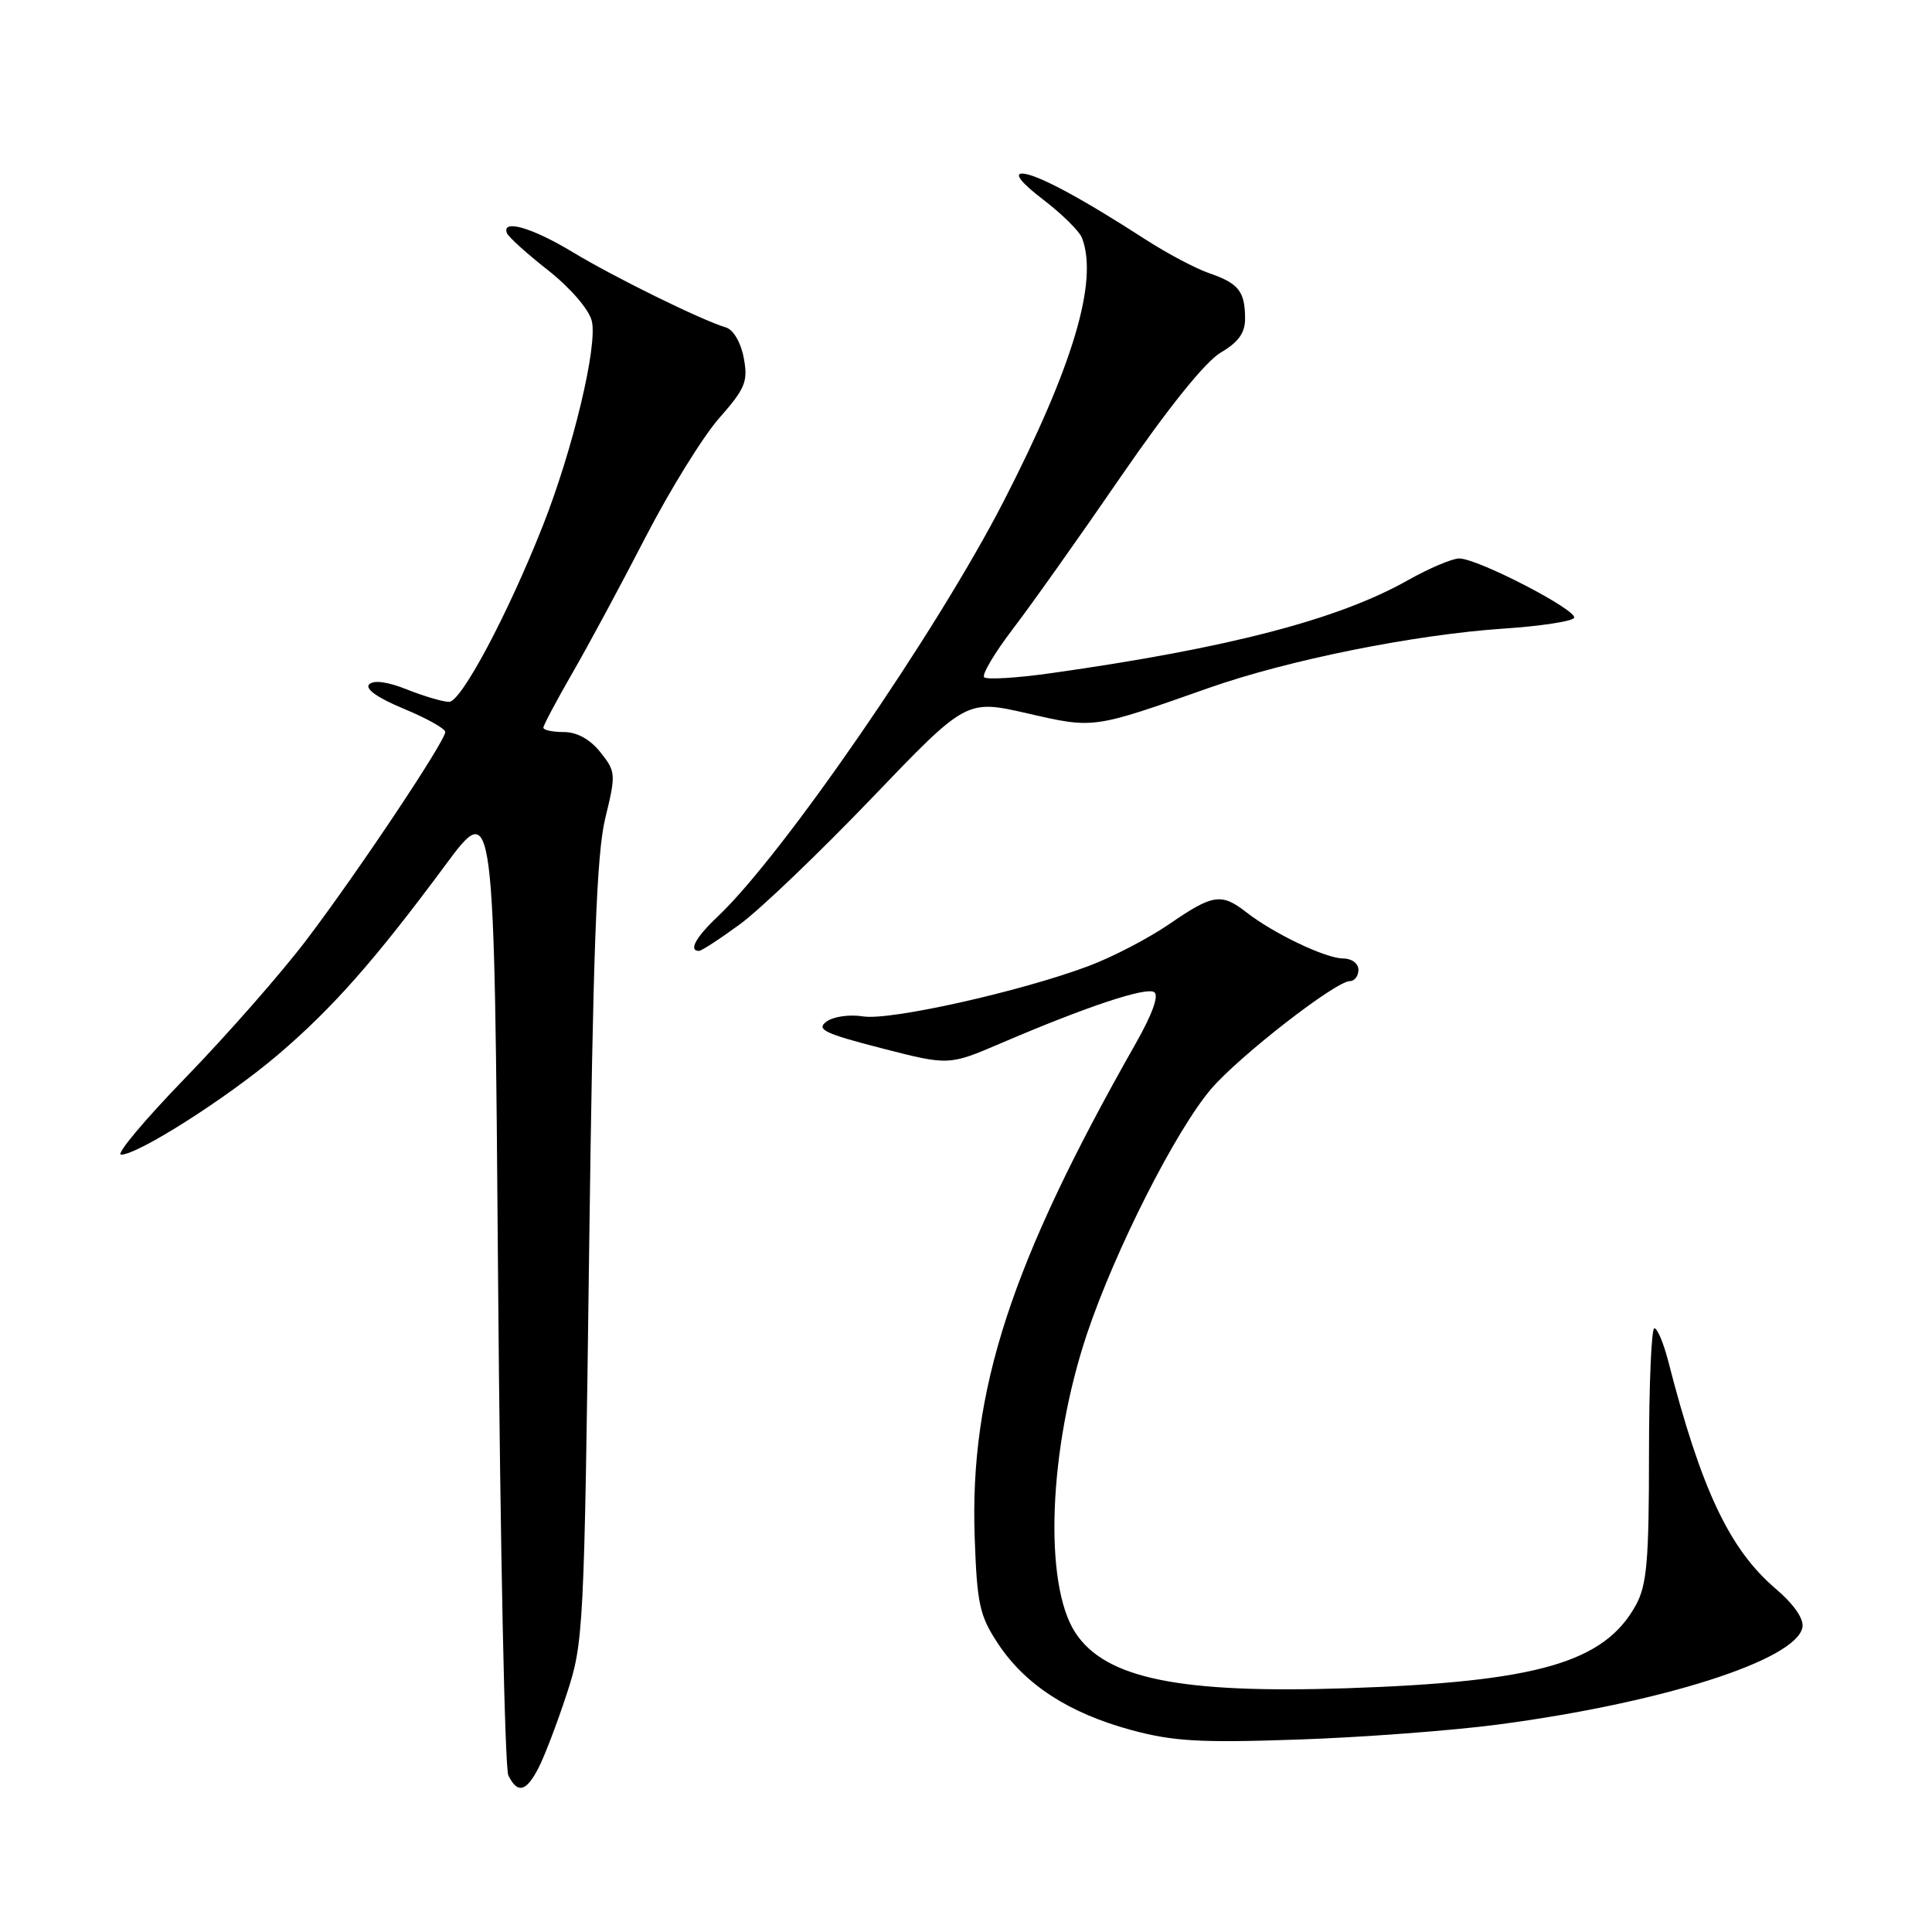 <?xml version="1.0" encoding="UTF-8" standalone="no"?>
<!DOCTYPE svg PUBLIC "-//W3C//DTD SVG 1.1//EN" "http://www.w3.org/Graphics/SVG/1.1/DTD/svg11.dtd" >
<svg xmlns="http://www.w3.org/2000/svg" xmlns:xlink="http://www.w3.org/1999/xlink" version="1.1" viewBox="0 0 256 256">
 <g >
 <path fill="currentColor"
d=" M 71.36 234.25 C 72.14 232.74 73.82 228.35 75.08 224.50 C 77.33 217.68 77.41 216.17 78.06 166.00 C 78.58 125.75 79.05 113.17 80.20 108.42 C 81.63 102.57 81.60 102.24 79.55 99.67 C 78.19 97.96 76.45 97.00 74.71 97.00 C 73.22 97.00 72.00 96.74 72.00 96.42 C 72.00 96.11 73.73 92.85 75.85 89.17 C 77.97 85.50 82.33 77.40 85.54 71.17 C 88.76 64.94 93.15 57.84 95.30 55.40 C 98.77 51.46 99.14 50.55 98.55 47.42 C 98.17 45.38 97.17 43.68 96.19 43.39 C 92.90 42.40 81.43 36.76 75.87 33.40 C 70.49 30.15 66.45 28.99 67.17 30.89 C 67.35 31.38 69.80 33.60 72.62 35.81 C 75.56 38.13 78.03 40.98 78.41 42.51 C 79.23 45.75 75.91 59.60 71.89 69.76 C 67.26 81.46 61.11 93.00 59.51 93.00 C 58.70 93.00 56.20 92.26 53.95 91.37 C 51.39 90.34 49.52 90.08 48.92 90.68 C 48.33 91.27 50.02 92.47 53.49 93.91 C 56.52 95.16 59.00 96.55 59.00 96.99 C 59.00 98.21 47.43 115.55 40.64 124.50 C 37.31 128.90 30.10 137.11 24.63 142.75 C 19.16 148.39 15.30 153.00 16.04 153.00 C 18.30 153.00 30.14 145.46 36.84 139.75 C 44.06 133.60 49.73 127.17 59.02 114.62 C 65.50 105.88 65.50 105.88 66.00 169.69 C 66.28 204.79 66.89 234.29 67.36 235.25 C 68.57 237.72 69.73 237.43 71.36 234.25 Z  M 198.50 228.51 C 220.24 225.64 238.00 219.97 238.83 215.64 C 239.05 214.52 237.71 212.58 235.27 210.50 C 229.13 205.25 225.41 197.34 221.02 180.25 C 220.41 177.91 219.60 176.00 219.21 176.00 C 218.82 176.00 218.50 183.54 218.50 192.75 C 218.50 206.76 218.22 210.02 216.77 212.67 C 212.59 220.30 203.70 222.86 178.47 223.70 C 156.31 224.43 146.47 222.42 142.49 216.34 C 138.25 209.87 138.95 191.92 144.03 176.75 C 147.75 165.65 155.81 149.75 160.49 144.28 C 164.22 139.93 176.99 130.00 178.87 130.00 C 179.49 130.00 180.00 129.32 180.00 128.50 C 180.00 127.66 179.11 127.00 177.96 127.00 C 175.67 127.00 168.73 123.69 165.12 120.86 C 161.84 118.31 160.70 118.48 154.96 122.43 C 152.21 124.32 147.39 126.83 144.23 128.01 C 135.18 131.40 117.93 135.25 114.38 134.68 C 112.60 134.39 110.43 134.69 109.51 135.37 C 108.11 136.40 109.24 136.95 116.78 138.89 C 125.72 141.19 125.72 141.19 132.61 138.24 C 143.93 133.39 151.81 130.76 152.93 131.46 C 153.60 131.87 152.69 134.39 150.47 138.30 C 133.95 167.39 128.47 184.20 129.15 203.67 C 129.46 212.58 129.80 214.10 132.26 217.82 C 135.85 223.24 141.64 226.99 149.87 229.23 C 155.43 230.74 159.00 230.95 172.00 230.50 C 180.53 230.21 192.45 229.31 198.50 228.51 Z  M 98.07 122.45 C 100.74 120.49 108.57 112.99 115.48 105.79 C 128.04 92.68 128.04 92.68 136.11 94.52 C 145.01 96.56 144.72 96.60 160.19 91.15 C 170.73 87.44 187.41 84.09 199.28 83.29 C 204.11 82.97 208.30 82.33 208.57 81.88 C 209.17 80.92 195.82 74.00 193.36 74.00 C 192.42 74.00 189.36 75.30 186.54 76.89 C 177.32 82.09 162.78 85.88 139.26 89.20 C 134.73 89.84 130.75 90.08 130.41 89.74 C 130.07 89.40 131.79 86.51 134.23 83.31 C 136.67 80.12 143.13 71.01 148.58 63.07 C 154.80 54.03 159.71 47.93 161.75 46.72 C 164.13 45.32 165.00 44.09 164.98 42.15 C 164.96 38.61 164.11 37.54 160.25 36.21 C 158.46 35.60 154.63 33.57 151.75 31.71 C 143.14 26.14 137.25 23.00 135.43 23.00 C 134.35 23.00 135.39 24.28 138.23 26.45 C 140.71 28.35 143.03 30.63 143.37 31.53 C 145.56 37.22 142.20 48.50 132.97 66.46 C 124.14 83.65 103.72 113.30 95.11 121.44 C 92.19 124.19 91.20 126.00 92.62 126.00 C 92.95 126.00 95.41 124.40 98.07 122.45 Z "/>
</g>
</svg>